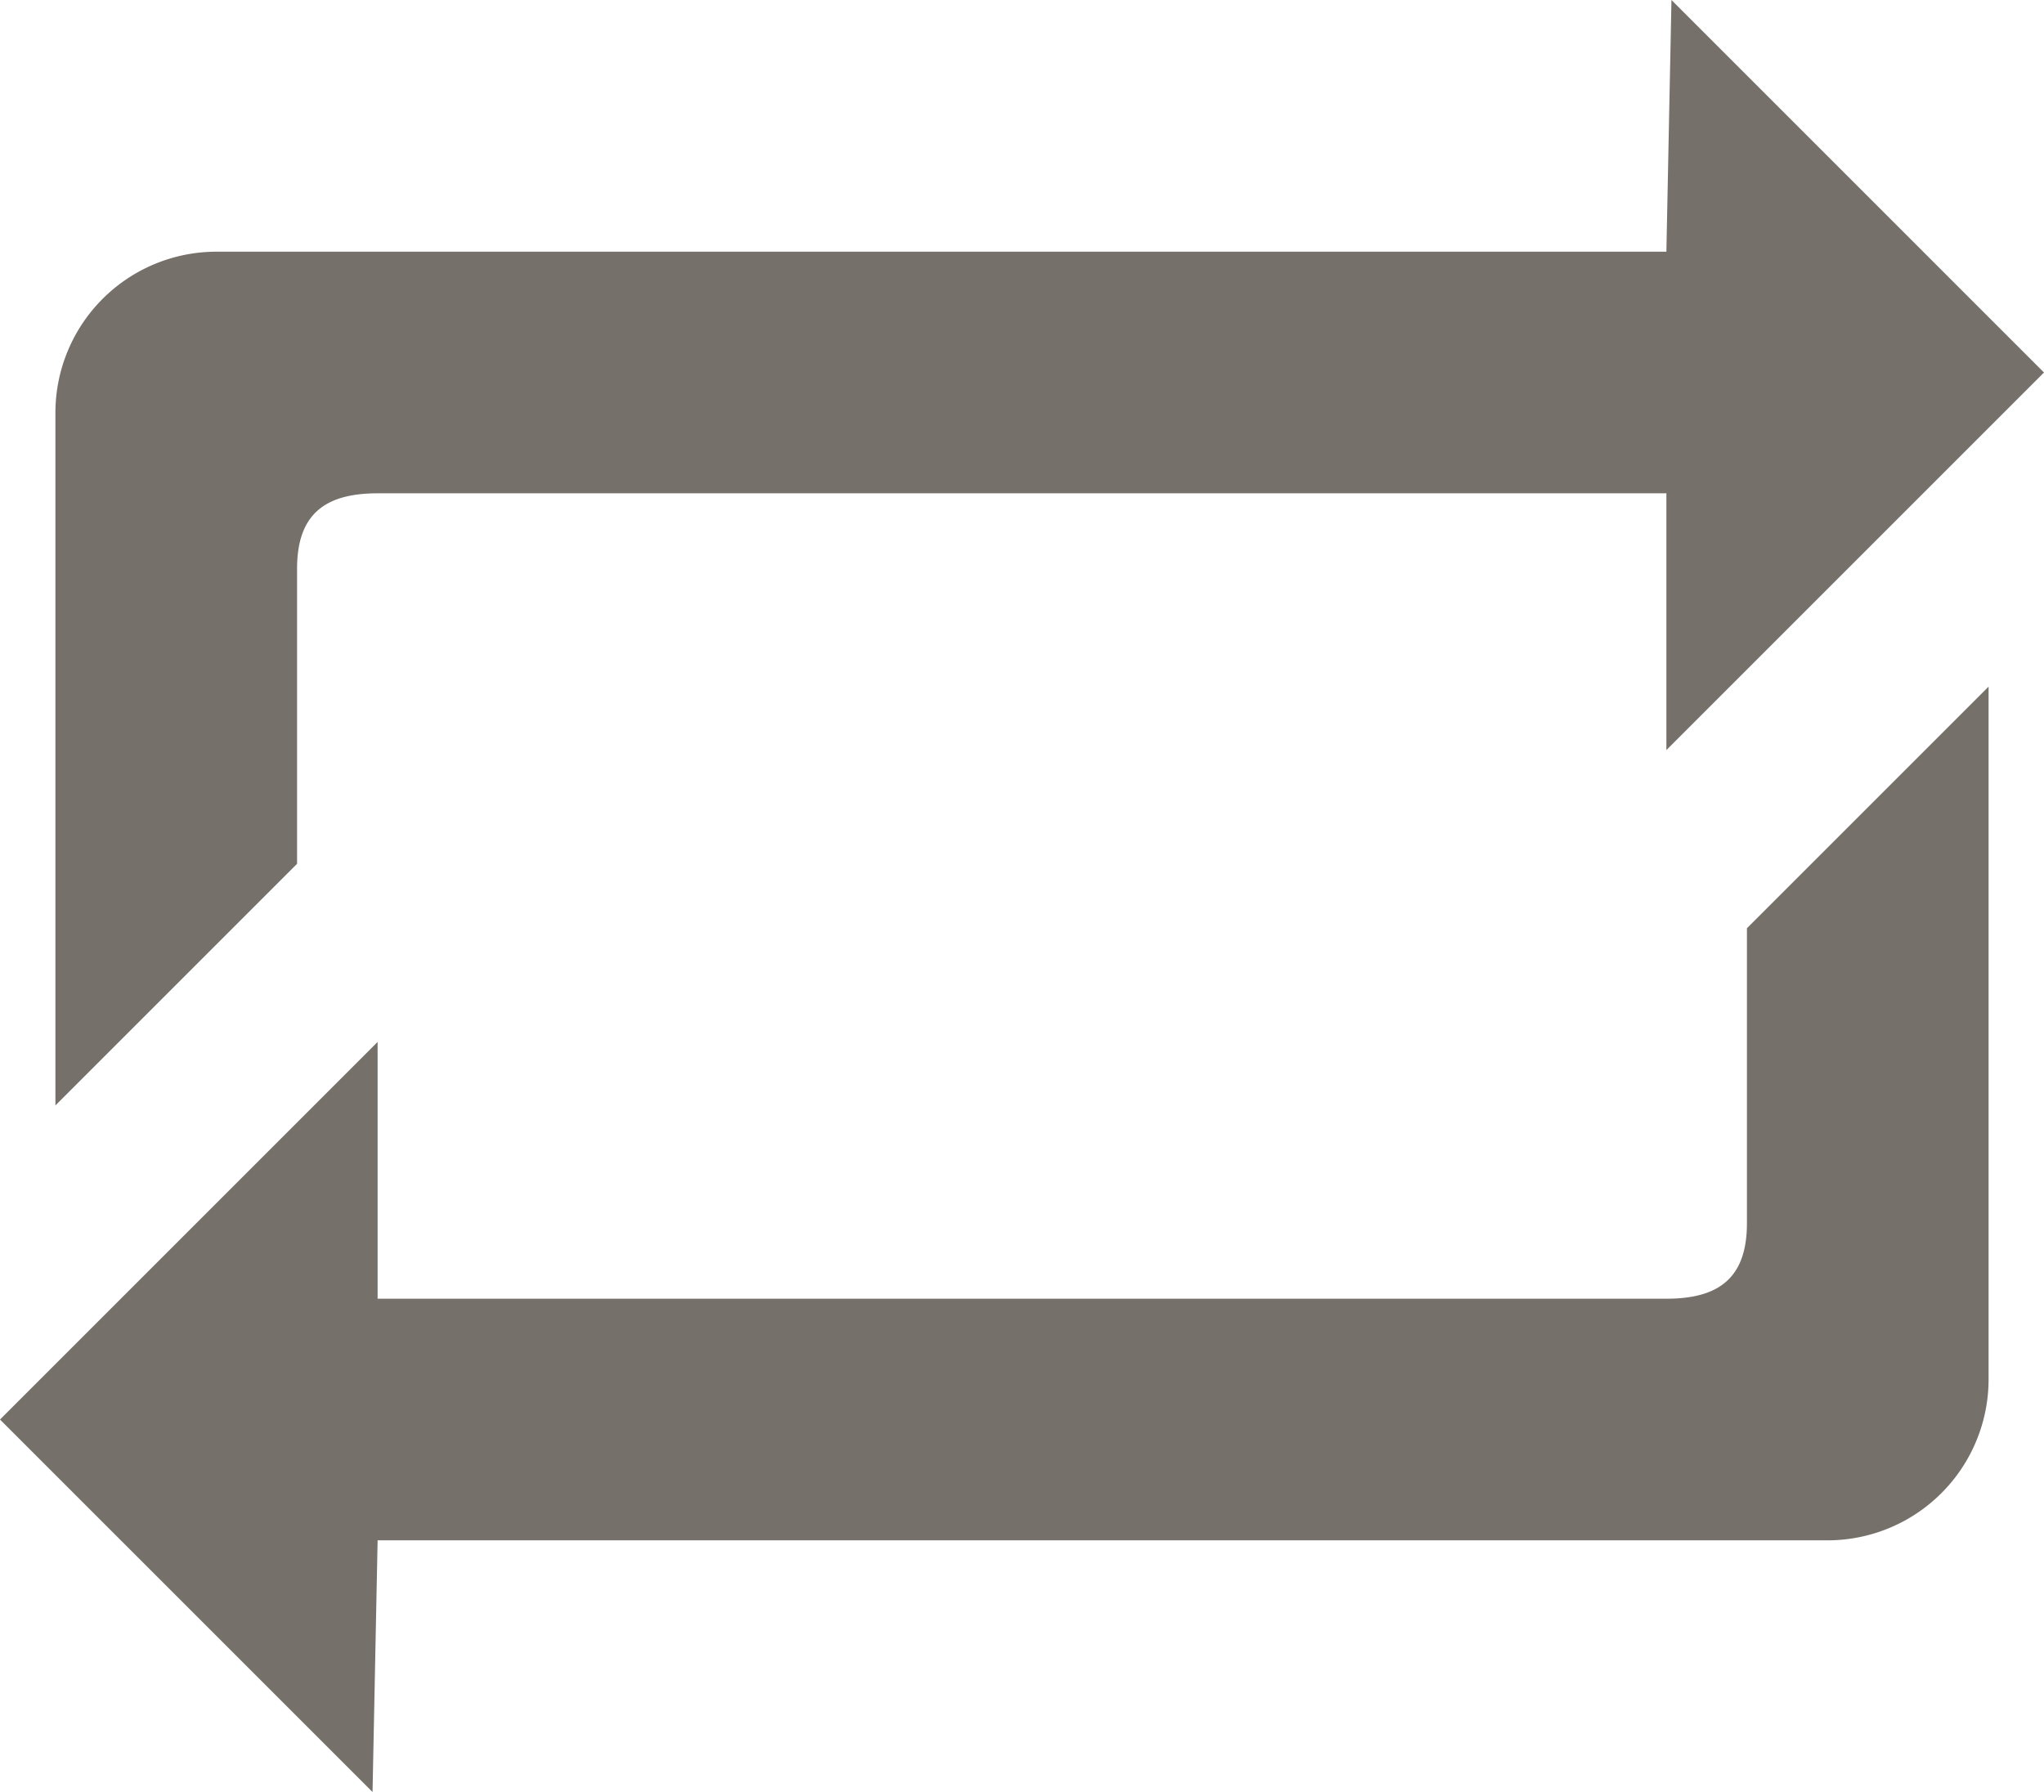 <svg xmlns="http://www.w3.org/2000/svg" viewBox="0 0 25.376 22.25">
  <defs>
    <style>
      .cls-1 {
        fill: #76706b;
      }
    </style>
  </defs>
  <path id="loop" class="cls-1" d="M25,20.062c0,.667-.333.938-1,.938H8V17.812L3.312,22.5l4.625,4.625L8,24H26a2,2,0,0,0,2-2V13.4l-3,3ZM7,11.938C7,11.271,7.333,11,8,11H24v3.188L28.688,9.5,24.063,4.875,24,8H6a2,2,0,0,0-2,2v8.6l3-3Z" transform="translate(-3.312 -4.875)"/>
</svg>
